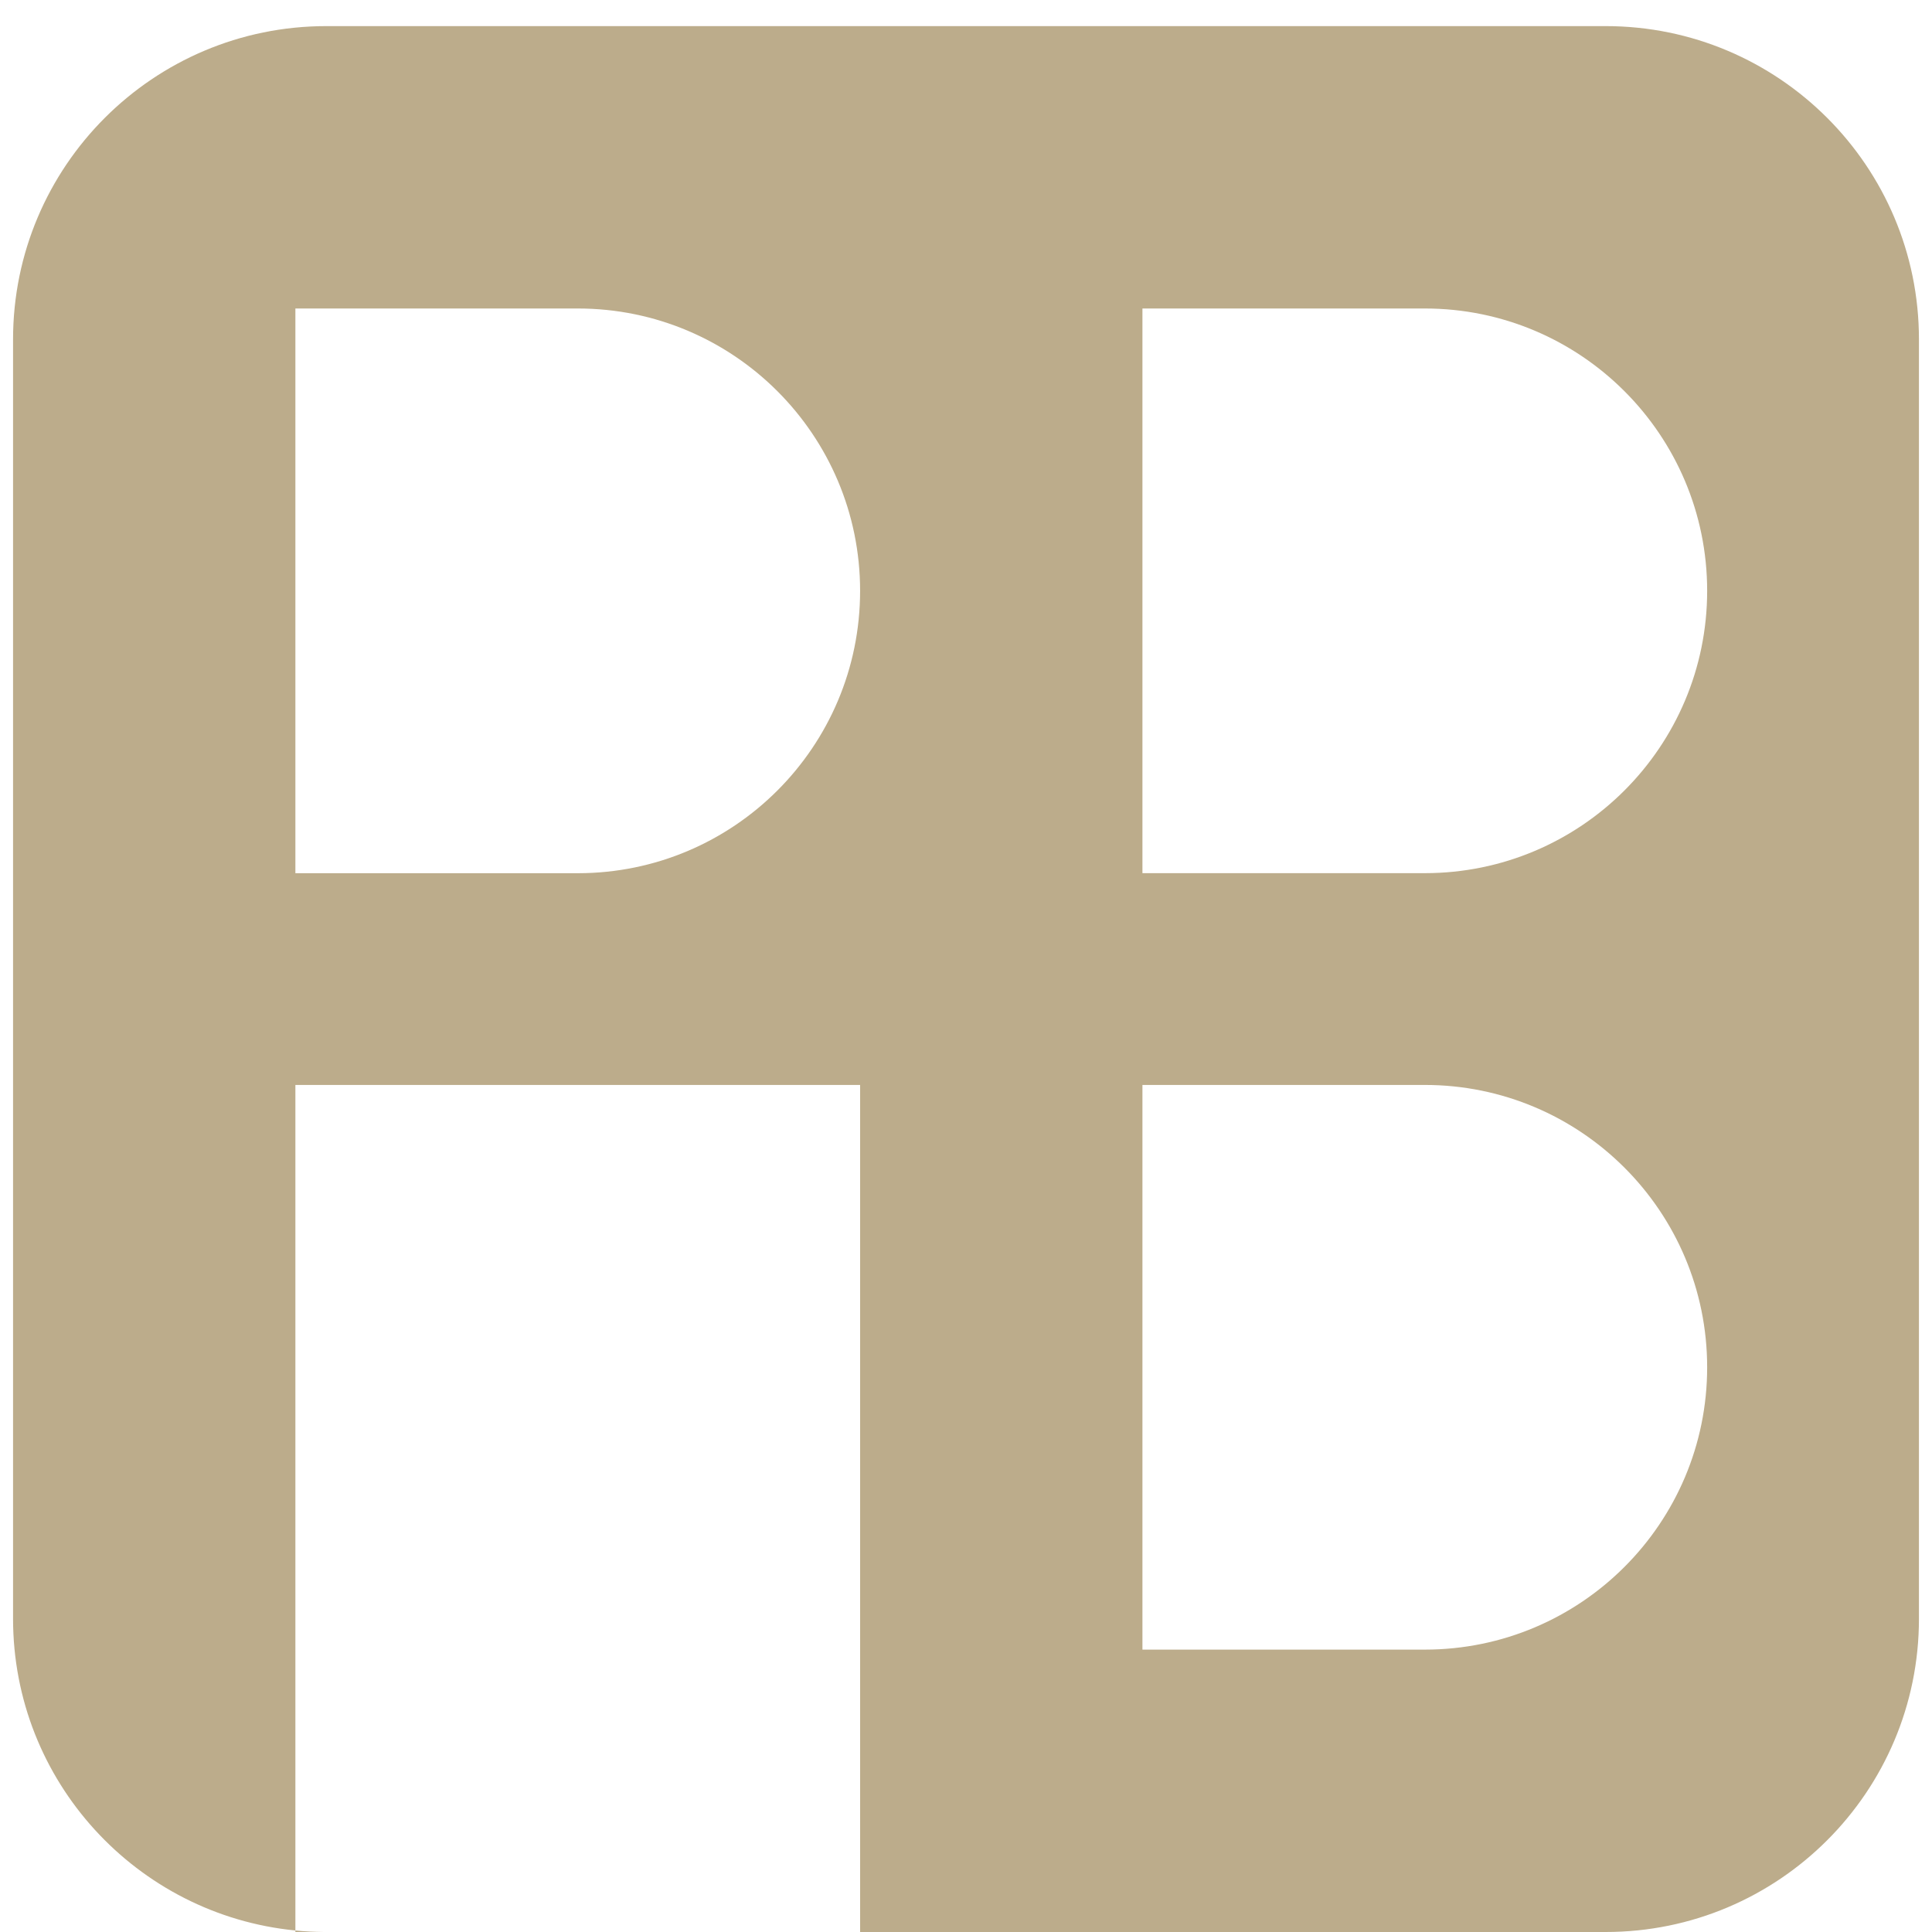 <svg width="37" height="37" viewBox="0 0 37 37" fill="none" xmlns="http://www.w3.org/2000/svg">
<path fill-rule="evenodd" clip-rule="evenodd" d="M6.25 0.5C2.936 0.5 0.25 3.186 0.25 6.5V31C0.25 34.114 2.622 36.673 5.657 36.971V37H6.203C6.218 37 6.234 37 6.25 37H30.75C34.064 37 36.75 34.314 36.75 31V6.5C36.75 3.186 34.064 0.5 30.75 0.5H6.25ZM6.203 37H16.472V20.778H5.657V36.971C5.837 36.989 6.019 36.998 6.203 37ZM27.287 16.722C30.273 16.722 32.694 14.301 32.694 11.315C32.694 8.329 30.273 5.908 27.287 5.908H21.879V11.315V16.722H27.287ZM11.065 16.723C14.051 16.723 16.472 14.302 16.472 11.315C16.472 8.329 14.051 5.908 11.065 5.908H5.657V11.315V16.723H11.065ZM27.287 31.592C30.273 31.592 32.694 29.171 32.694 26.185C32.694 23.199 30.273 20.778 27.287 20.778H21.879V26.185V31.592H27.287Z" fill="#BCAC8B"/>
</svg>
